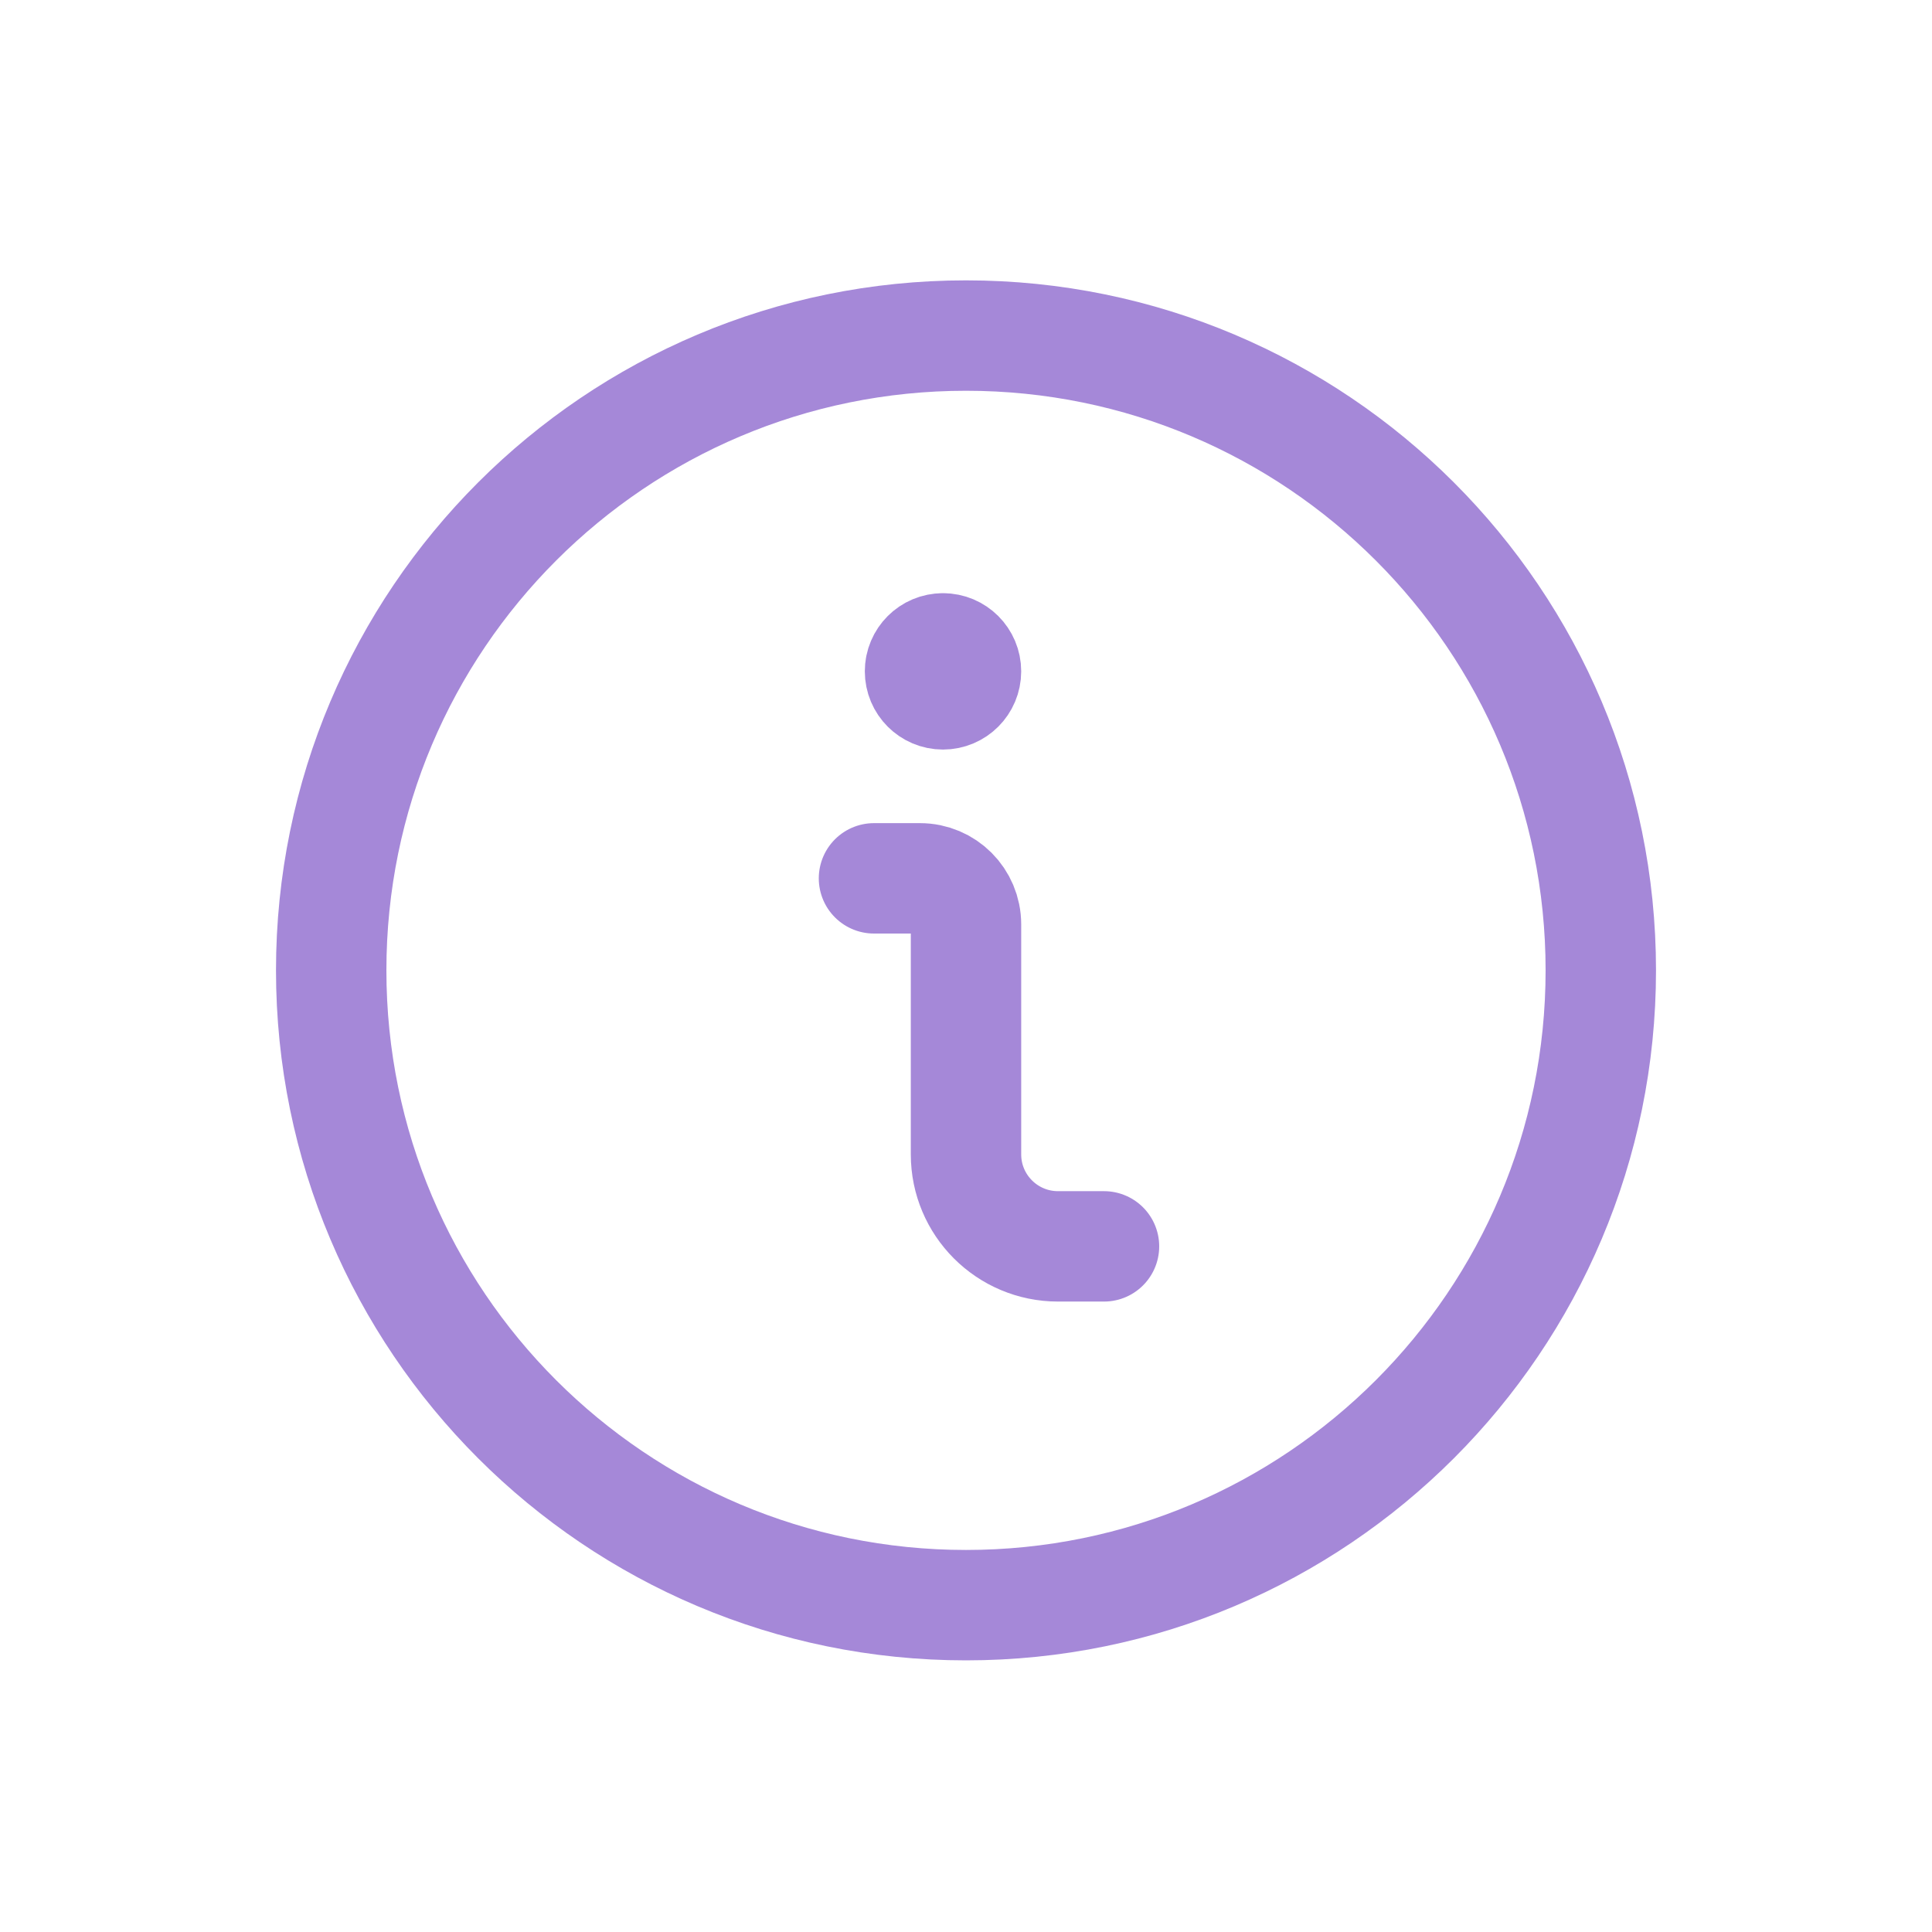 <svg width="35" height="35" viewBox="0 0 35 35" fill="none" xmlns="http://www.w3.org/2000/svg">
<g filter="url(#filter0_d_5756_138)">
<path d="M20 20.5H19.167C18.246 20.5 17.5 19.754 17.5 18.833V14.667C17.5 14.206 17.127 13.833 16.667 13.833H15.833" stroke="#A588D8" stroke-width="2" stroke-linecap="round" stroke-linejoin="round"/>
<path d="M17.083 9.667C16.853 9.667 16.667 9.853 16.667 10.083C16.667 10.313 16.853 10.5 17.083 10.5C17.314 10.5 17.5 10.313 17.5 10.083C17.5 9.853 17.314 9.667 17.083 9.667V9.667" stroke="#A588D8" stroke-width="2" stroke-linecap="round" stroke-linejoin="round"/>
<path d="M29 15.5C29 21.851 23.851 27 17.5 27C11.149 27 6 21.851 6 15.5C6 9.149 11.149 4 17.5 4C23.851 4 29 9.149 29 15.5Z" stroke="#A588D8" stroke-width="2" stroke-linecap="round" stroke-linejoin="round"/>
</g>
<defs>
<filter id="filter0_d_5756_138" x="0.842" y="0.921" width="33.315" height="33.315" filterUnits="userSpaceOnUse" color-interpolation-filters="sRGB">
<feFlood flood-opacity="0" result="BackgroundImageFix"/>
<feColorMatrix in="SourceAlpha" type="matrix" values="0 0 0 0 0 0 0 0 0 0 0 0 0 0 0 0 0 0 127 0" result="hardAlpha"/>
<feOffset dy="2.079"/>
<feGaussianBlur stdDeviation="2.079"/>
<feComposite in2="hardAlpha" operator="out"/>
<feColorMatrix type="matrix" values="0 0 0 0 0 0 0 0 0 0 0 0 0 0 0 0 0 0 0.25 0"/>
<feBlend mode="normal" in2="BackgroundImageFix" result="effect1_dropShadow_5756_138"/>
<feBlend mode="normal" in="SourceGraphic" in2="effect1_dropShadow_5756_138" result="shape"/>
</filter>
</defs>
</svg>
